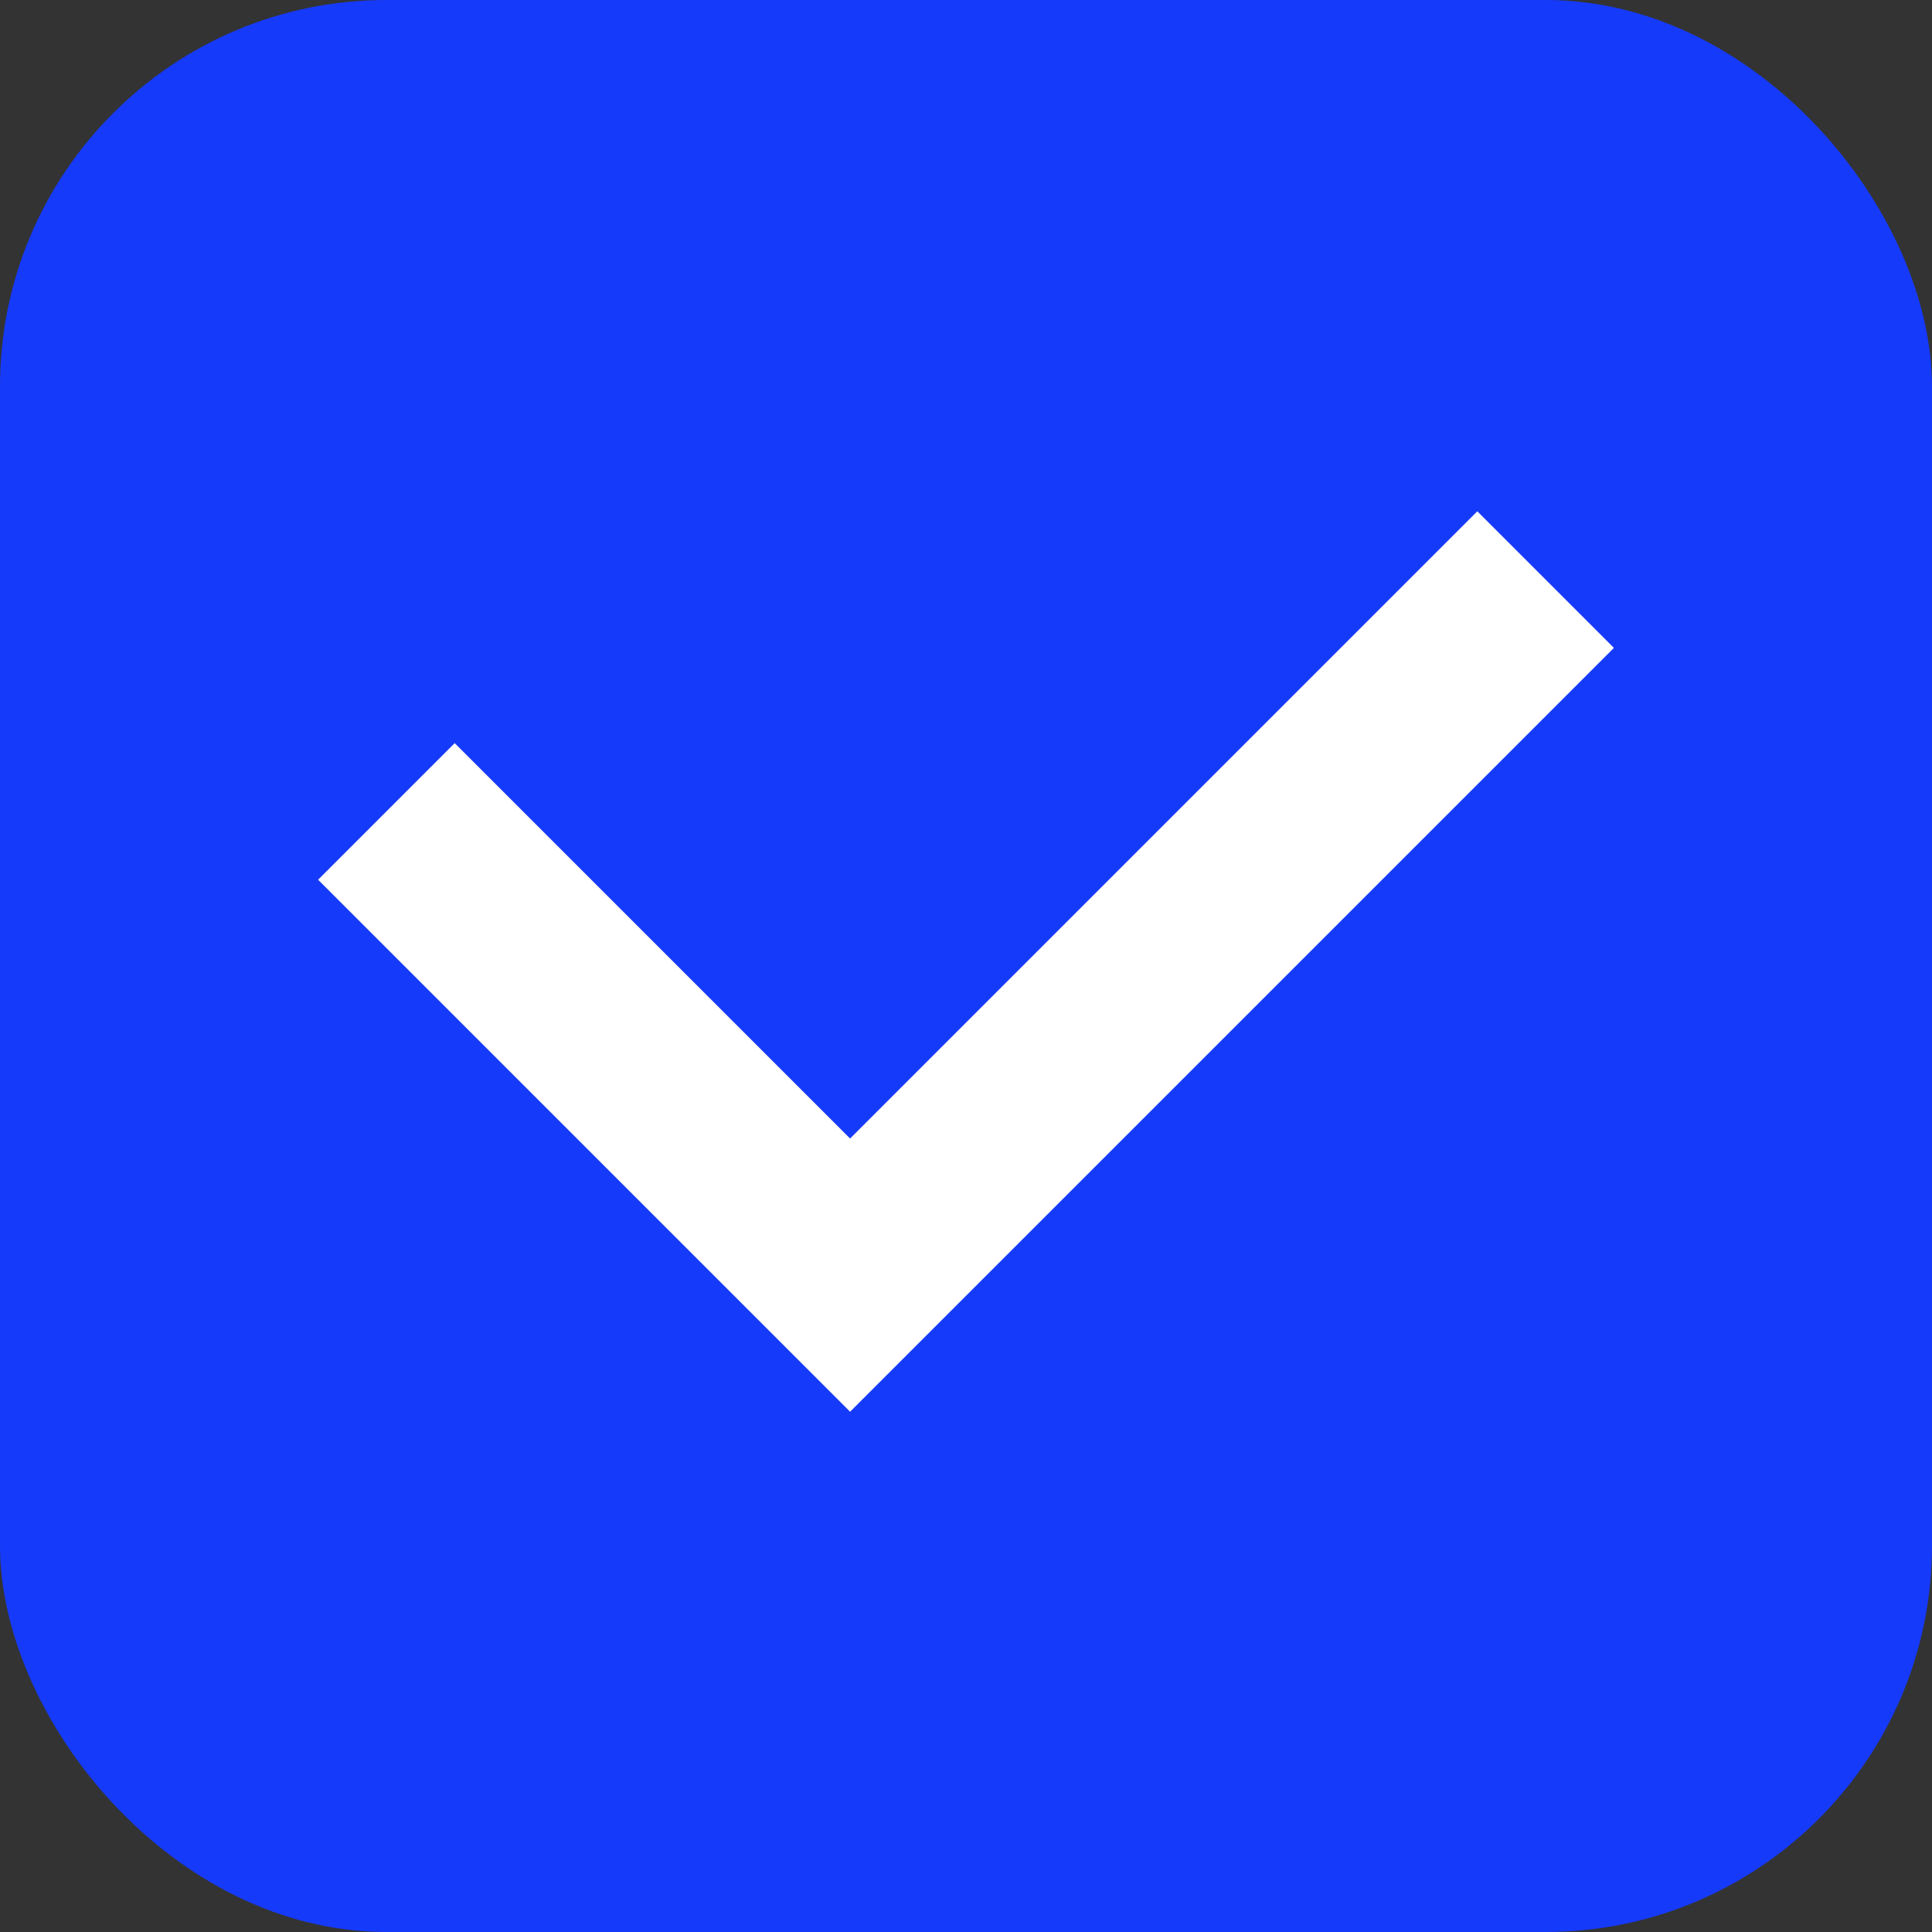 <svg width="20" height="20" viewBox="0 0 20 20" fill="none" xmlns="http://www.w3.org/2000/svg">
<rect x="0" y="0" width="20" height="20" fill="#333333" stroke="none"/>
<rect width="20" height="20" rx="4" fill="#163AFA"/>
<path d="M4 8.4L8.8 13.2L16 6" stroke="white" stroke-width="2"/>
</svg>
